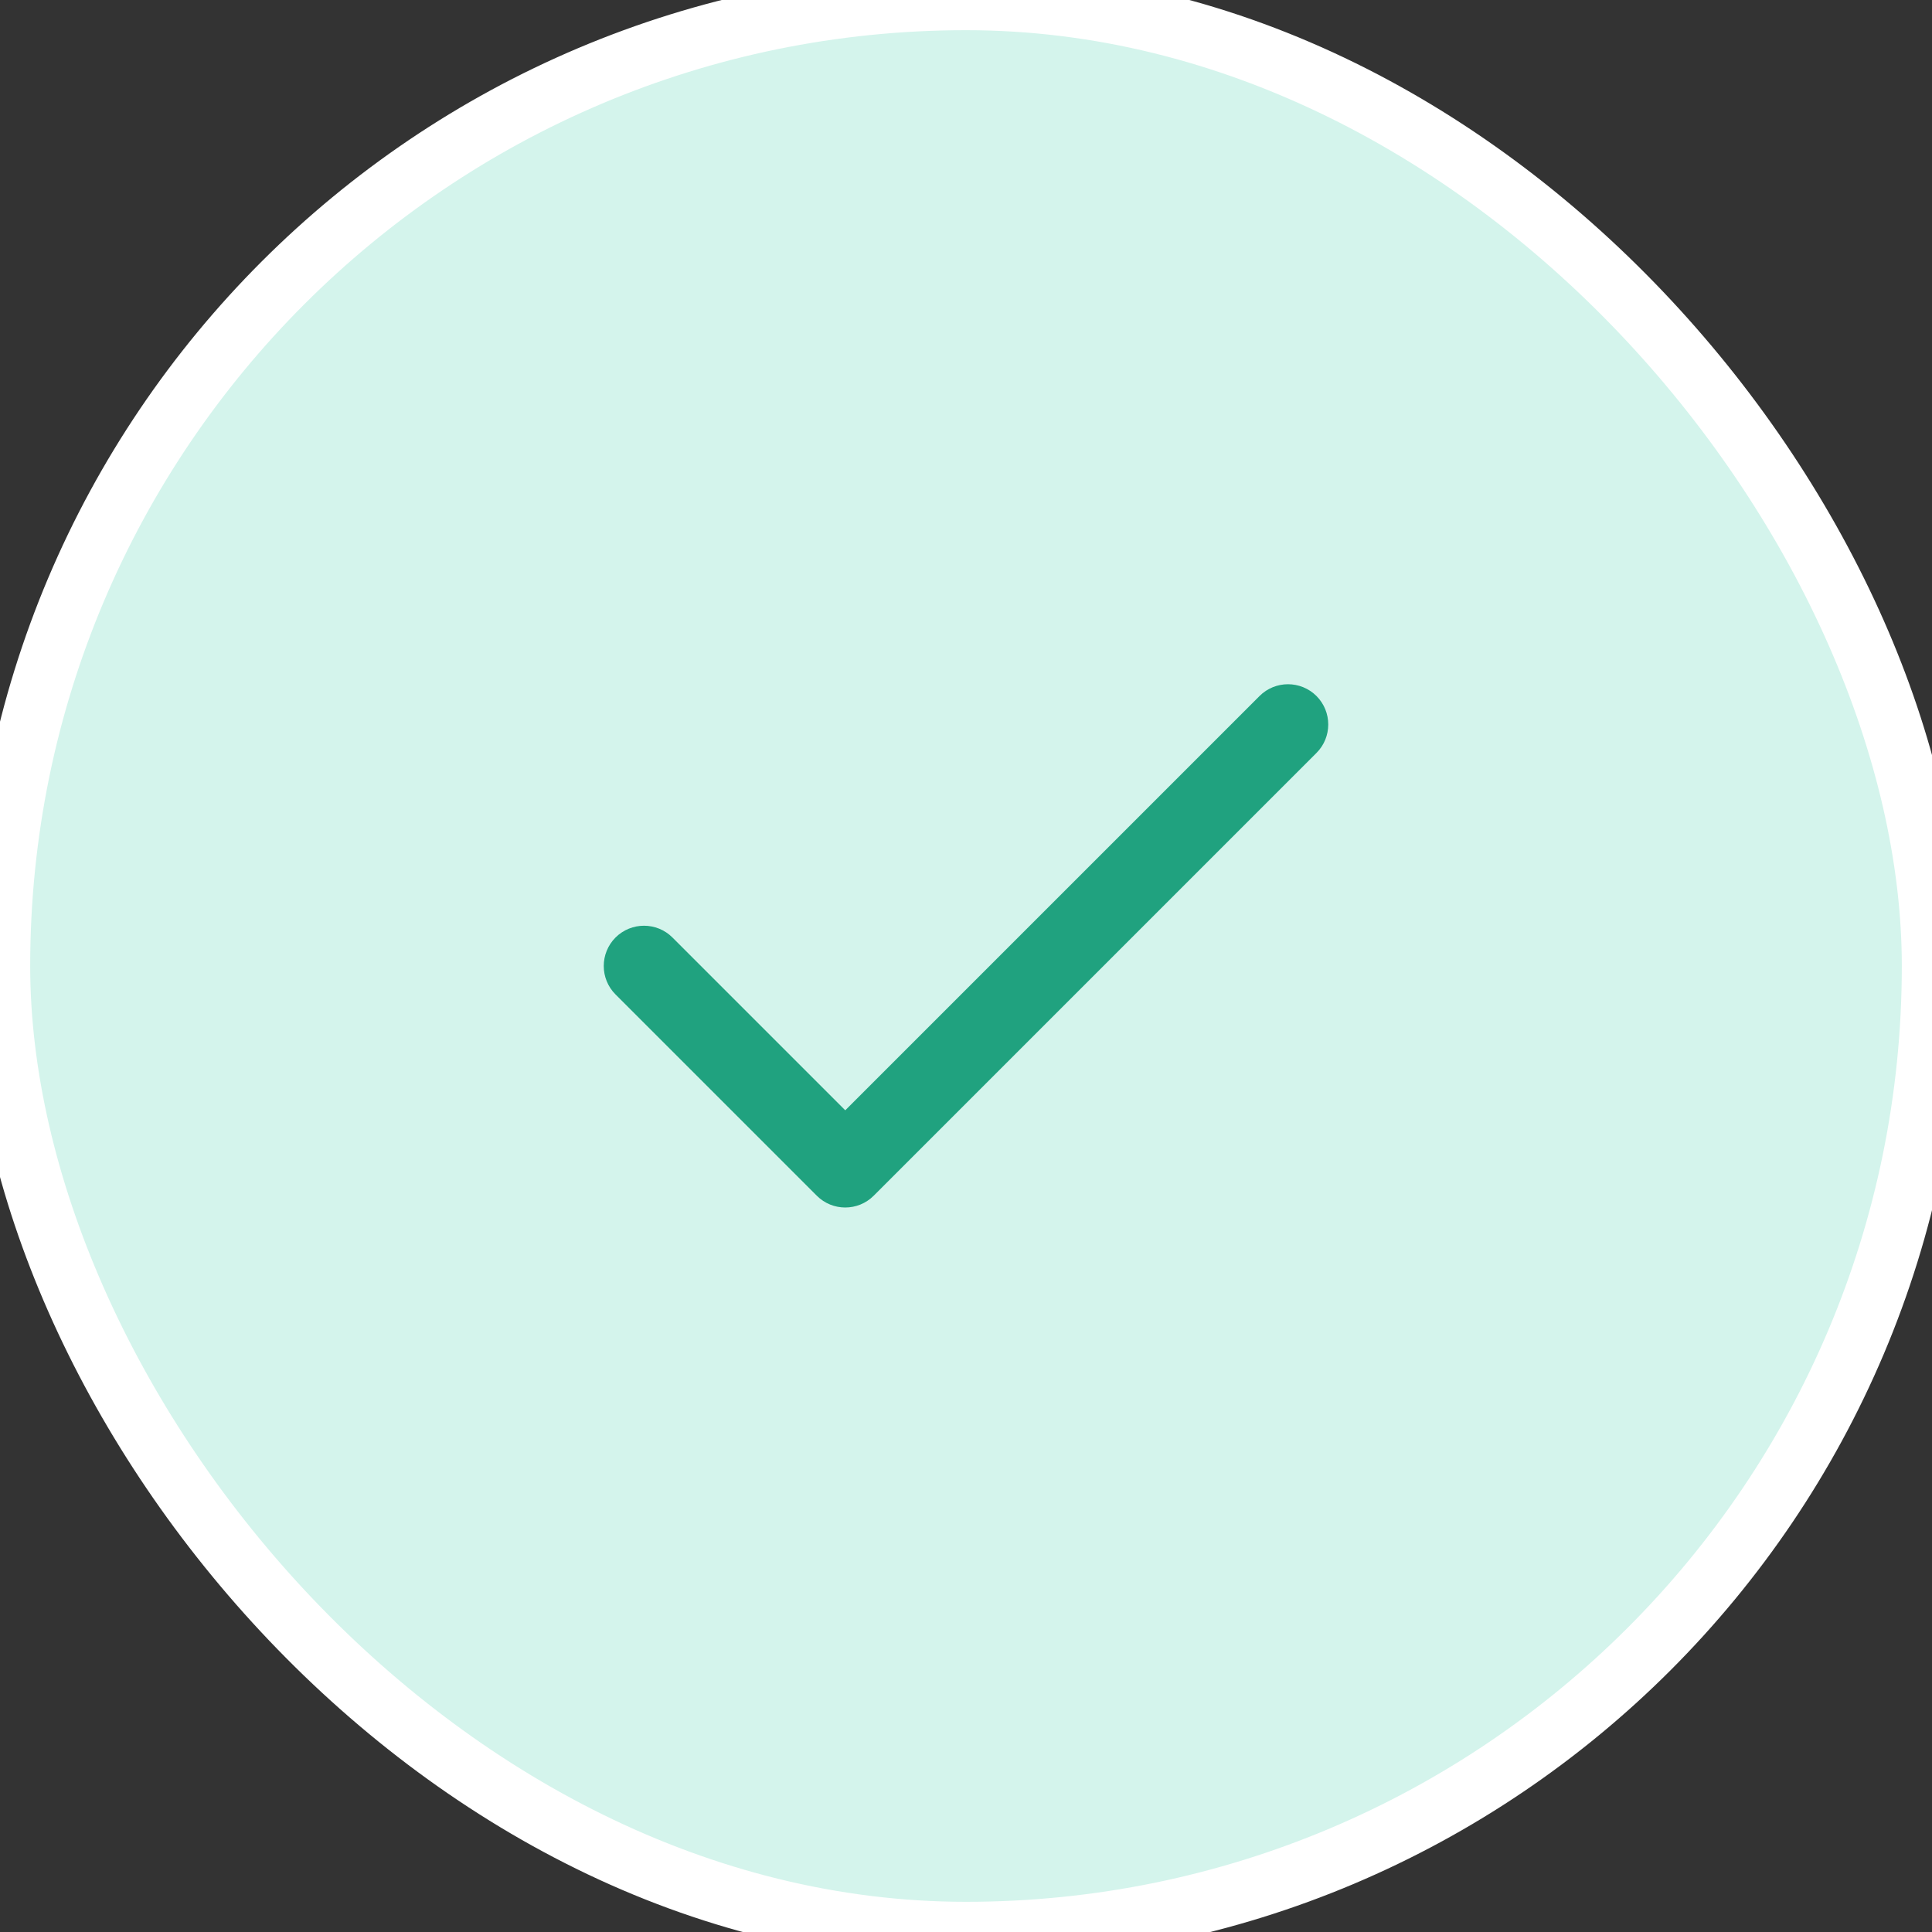 <svg width="32" height="32" viewBox="0 0 32 32" fill="none" xmlns="http://www.w3.org/2000/svg">
<rect x="0" y="0" width="32" height="32" fill="#333333" stroke="none"/>
<rect width="32" height="32" rx="16" fill="#D4F4EC"/>
<path fill-rule="evenodd" clip-rule="evenodd" d="M21.805 11.528C22.065 11.789 22.065 12.211 21.805 12.471L14.471 19.805C14.211 20.065 13.789 20.065 13.529 19.805L10.195 16.471C9.935 16.211 9.935 15.789 10.195 15.528C10.456 15.268 10.878 15.268 11.138 15.528L14 18.39L20.862 11.528C21.122 11.268 21.544 11.268 21.805 11.528Z" fill="#20A27F"/>
<rect width="32" height="32" rx="16" stroke="white"/>
</svg>
